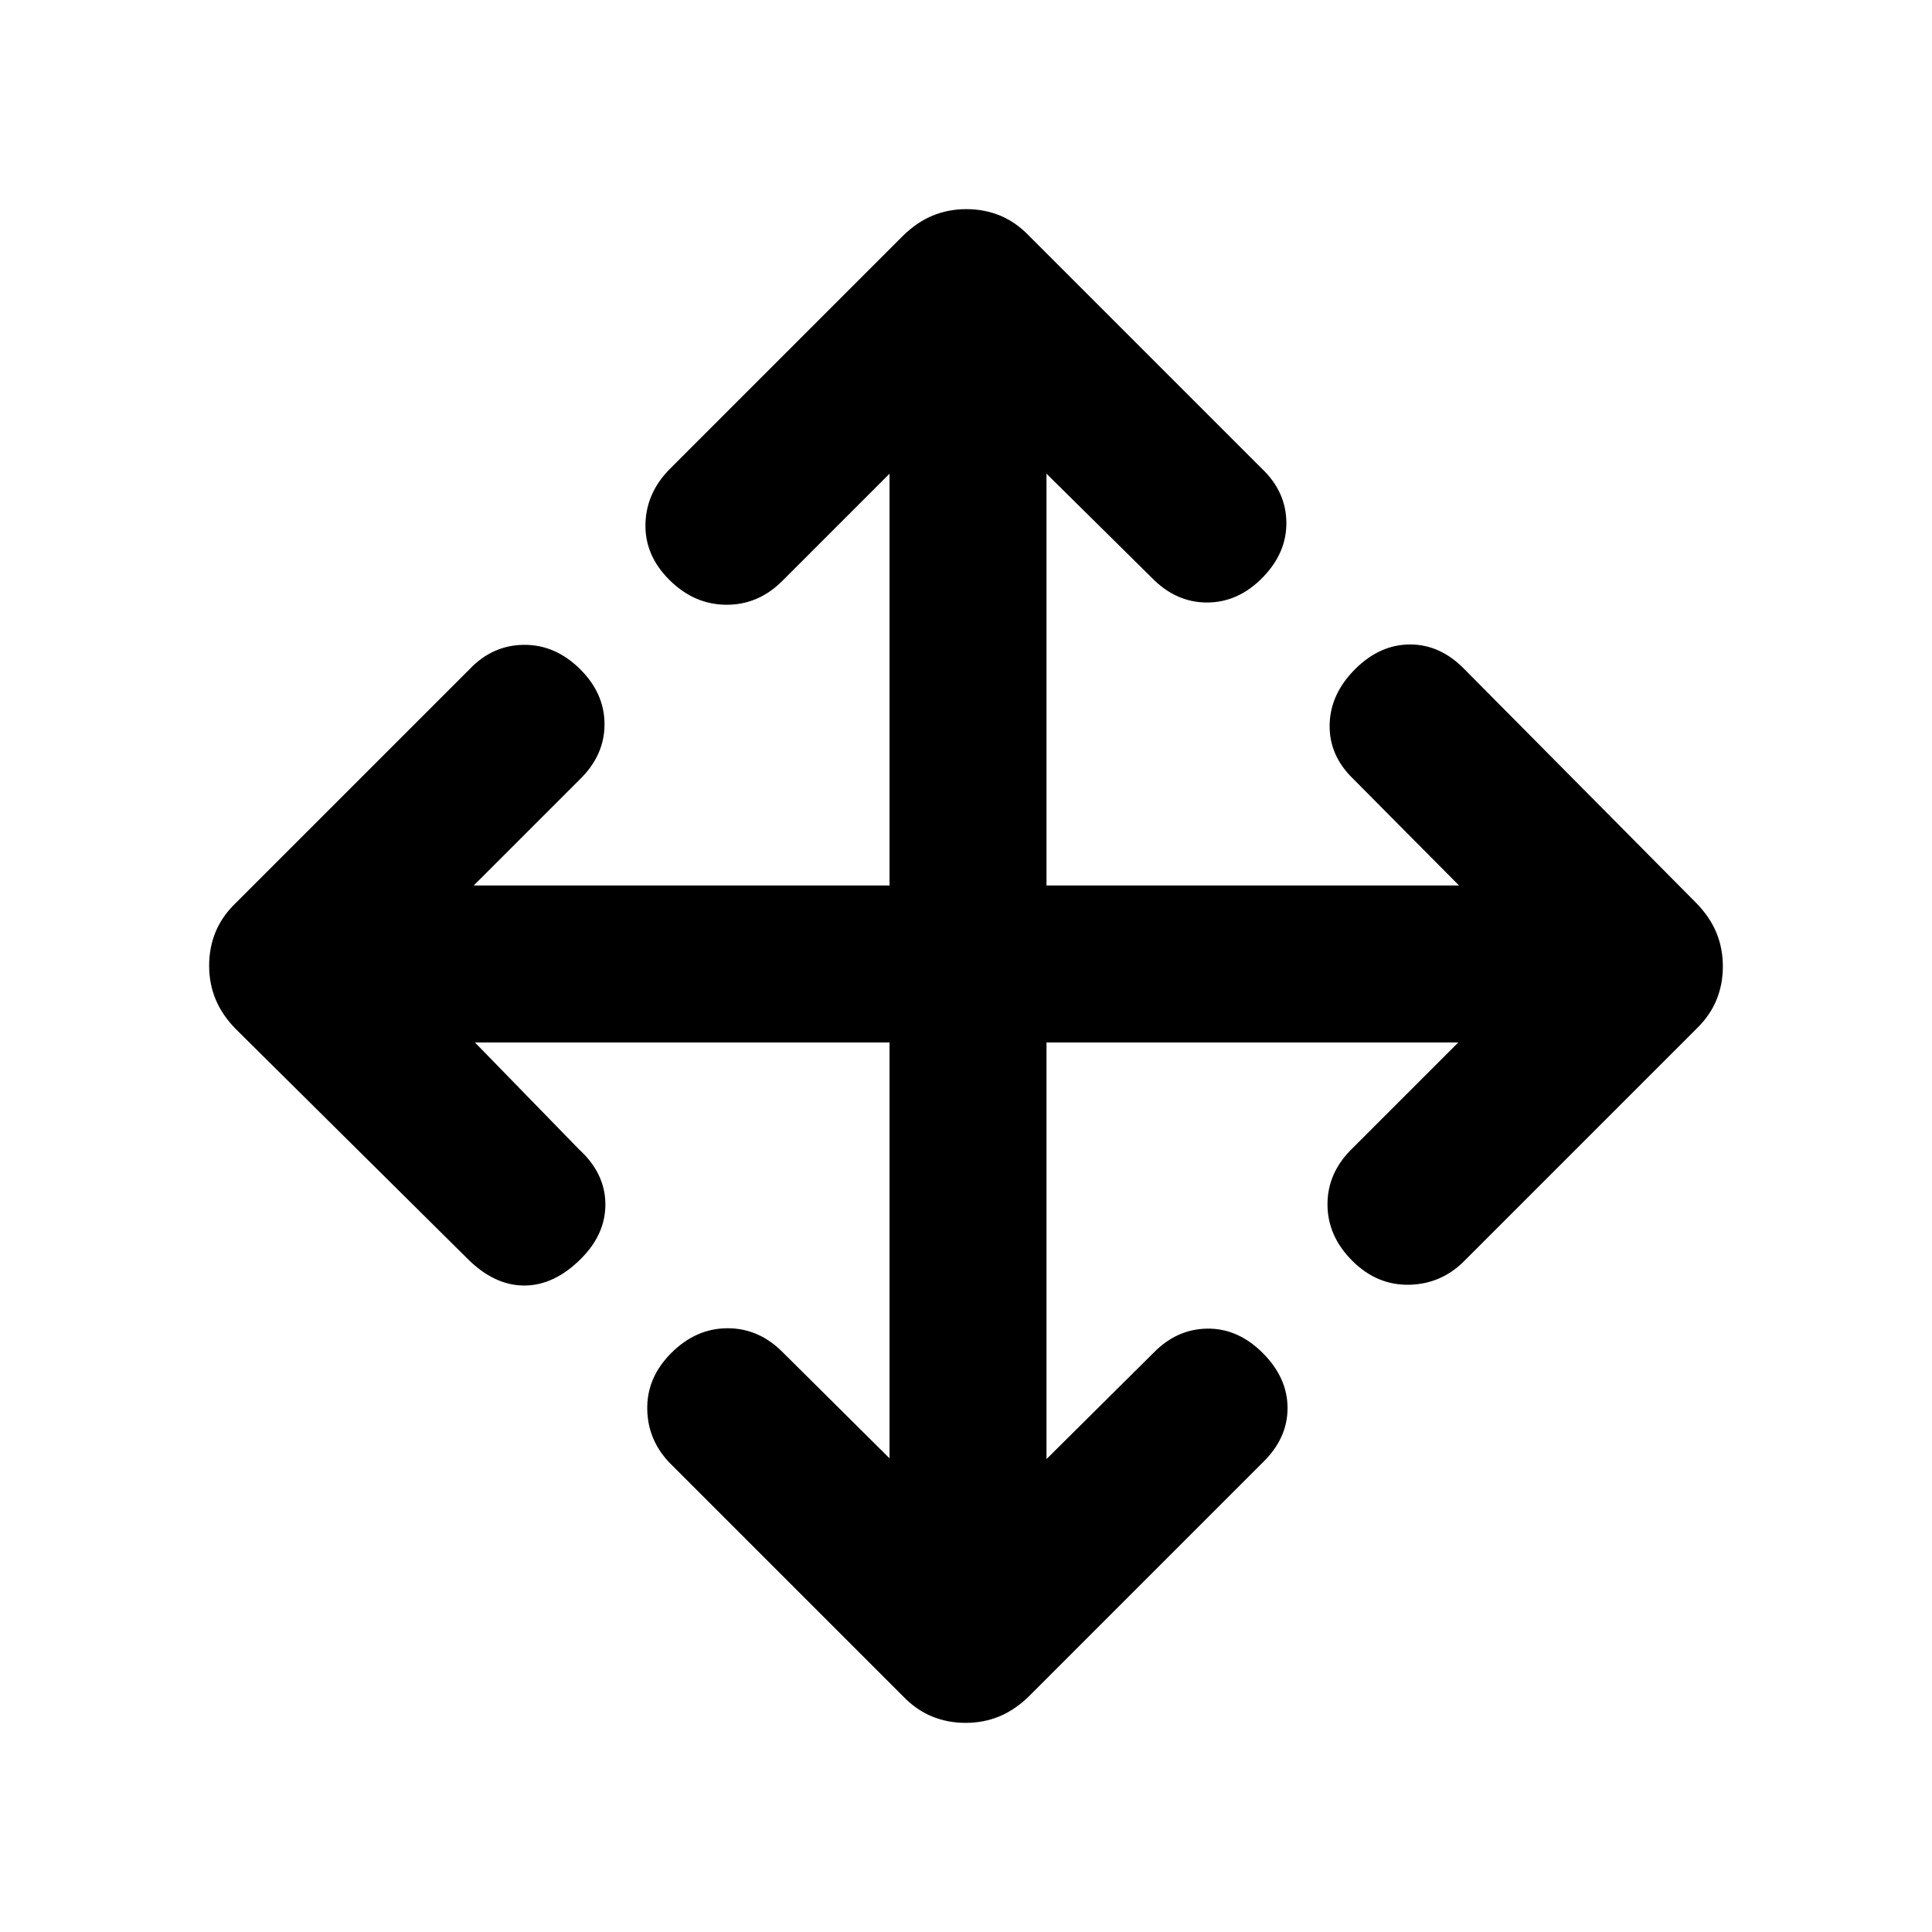 <svg xmlns="http://www.w3.org/2000/svg" height="20" viewBox="0 -960 960 960" width="20"><path d="M442-442H236l51.69 53.08q12.92 11.83 13.12 26.95.19 15.12-12.12 27.43-13.31 13.31-28.19 13.31t-28.19-13.31L117.15-448.69q-6.79-6.95-10.01-14.73-3.22-7.78-3.22-16.78t3.22-16.78q3.22-7.78 10.01-14.33l116.16-116.15q11.32-11.92 26.89-12.12 15.57-.19 27.88 11.91 12.3 12.1 12.3 27.55 0 15.45-12.3 27.43L235.38-520H442v-204.62l-53.31 53.31q-11.92 11.92-27.88 11.81-15.96-.12-28.27-12.42-12.31-12.31-11.81-28.05.5-15.75 12.81-27.72l115.15-115.16q6.95-6.79 14.73-10.01 7.78-3.22 16.78-3.22t16.78 3.22q7.78 3.22 14.33 10.01l115.77 115.77q11.92 11.38 12.11 26.61.19 15.24-11.9 27.55-12.1 12.3-27.55 12.3-15.46 0-27.43-12.3L520-724.62V-520h205l-52.69-53.08q-11.92-11.57-11.62-26.82.31-15.25 12.62-27.56 12.31-12.31 27.36-12.31 15.06 0 27.02 12.31l115.16 116.15q6.79 6.95 10.01 14.73 3.22 7.78 3.22 16.78t-3.22 16.78q-3.22 7.78-10.01 14.33L728.08-333.92q-11.56 11.92-27.71 12.3-16.14.39-28.45-11.92-12.3-12.31-12.3-28.05t12.3-27.72l52.7-52.69H520v207l53.08-52.69q11.57-11.92 26.82-12.12 15.25-.19 27.56 12.12 12.31 12.31 12.31 27.36 0 15.06-12.31 27.02L511.31-117.15q-6.95 6.79-14.73 10.01-7.78 3.22-16.78 3.22t-16.78-3.22q-7.78-3.22-14.33-10.01L333.92-231.92q-11.92-11.59-12.3-27.53-.39-15.93 11.92-28.24Q345.85-300 361.59-300t27.72 12.31L442-235.38V-442Z"/></svg>